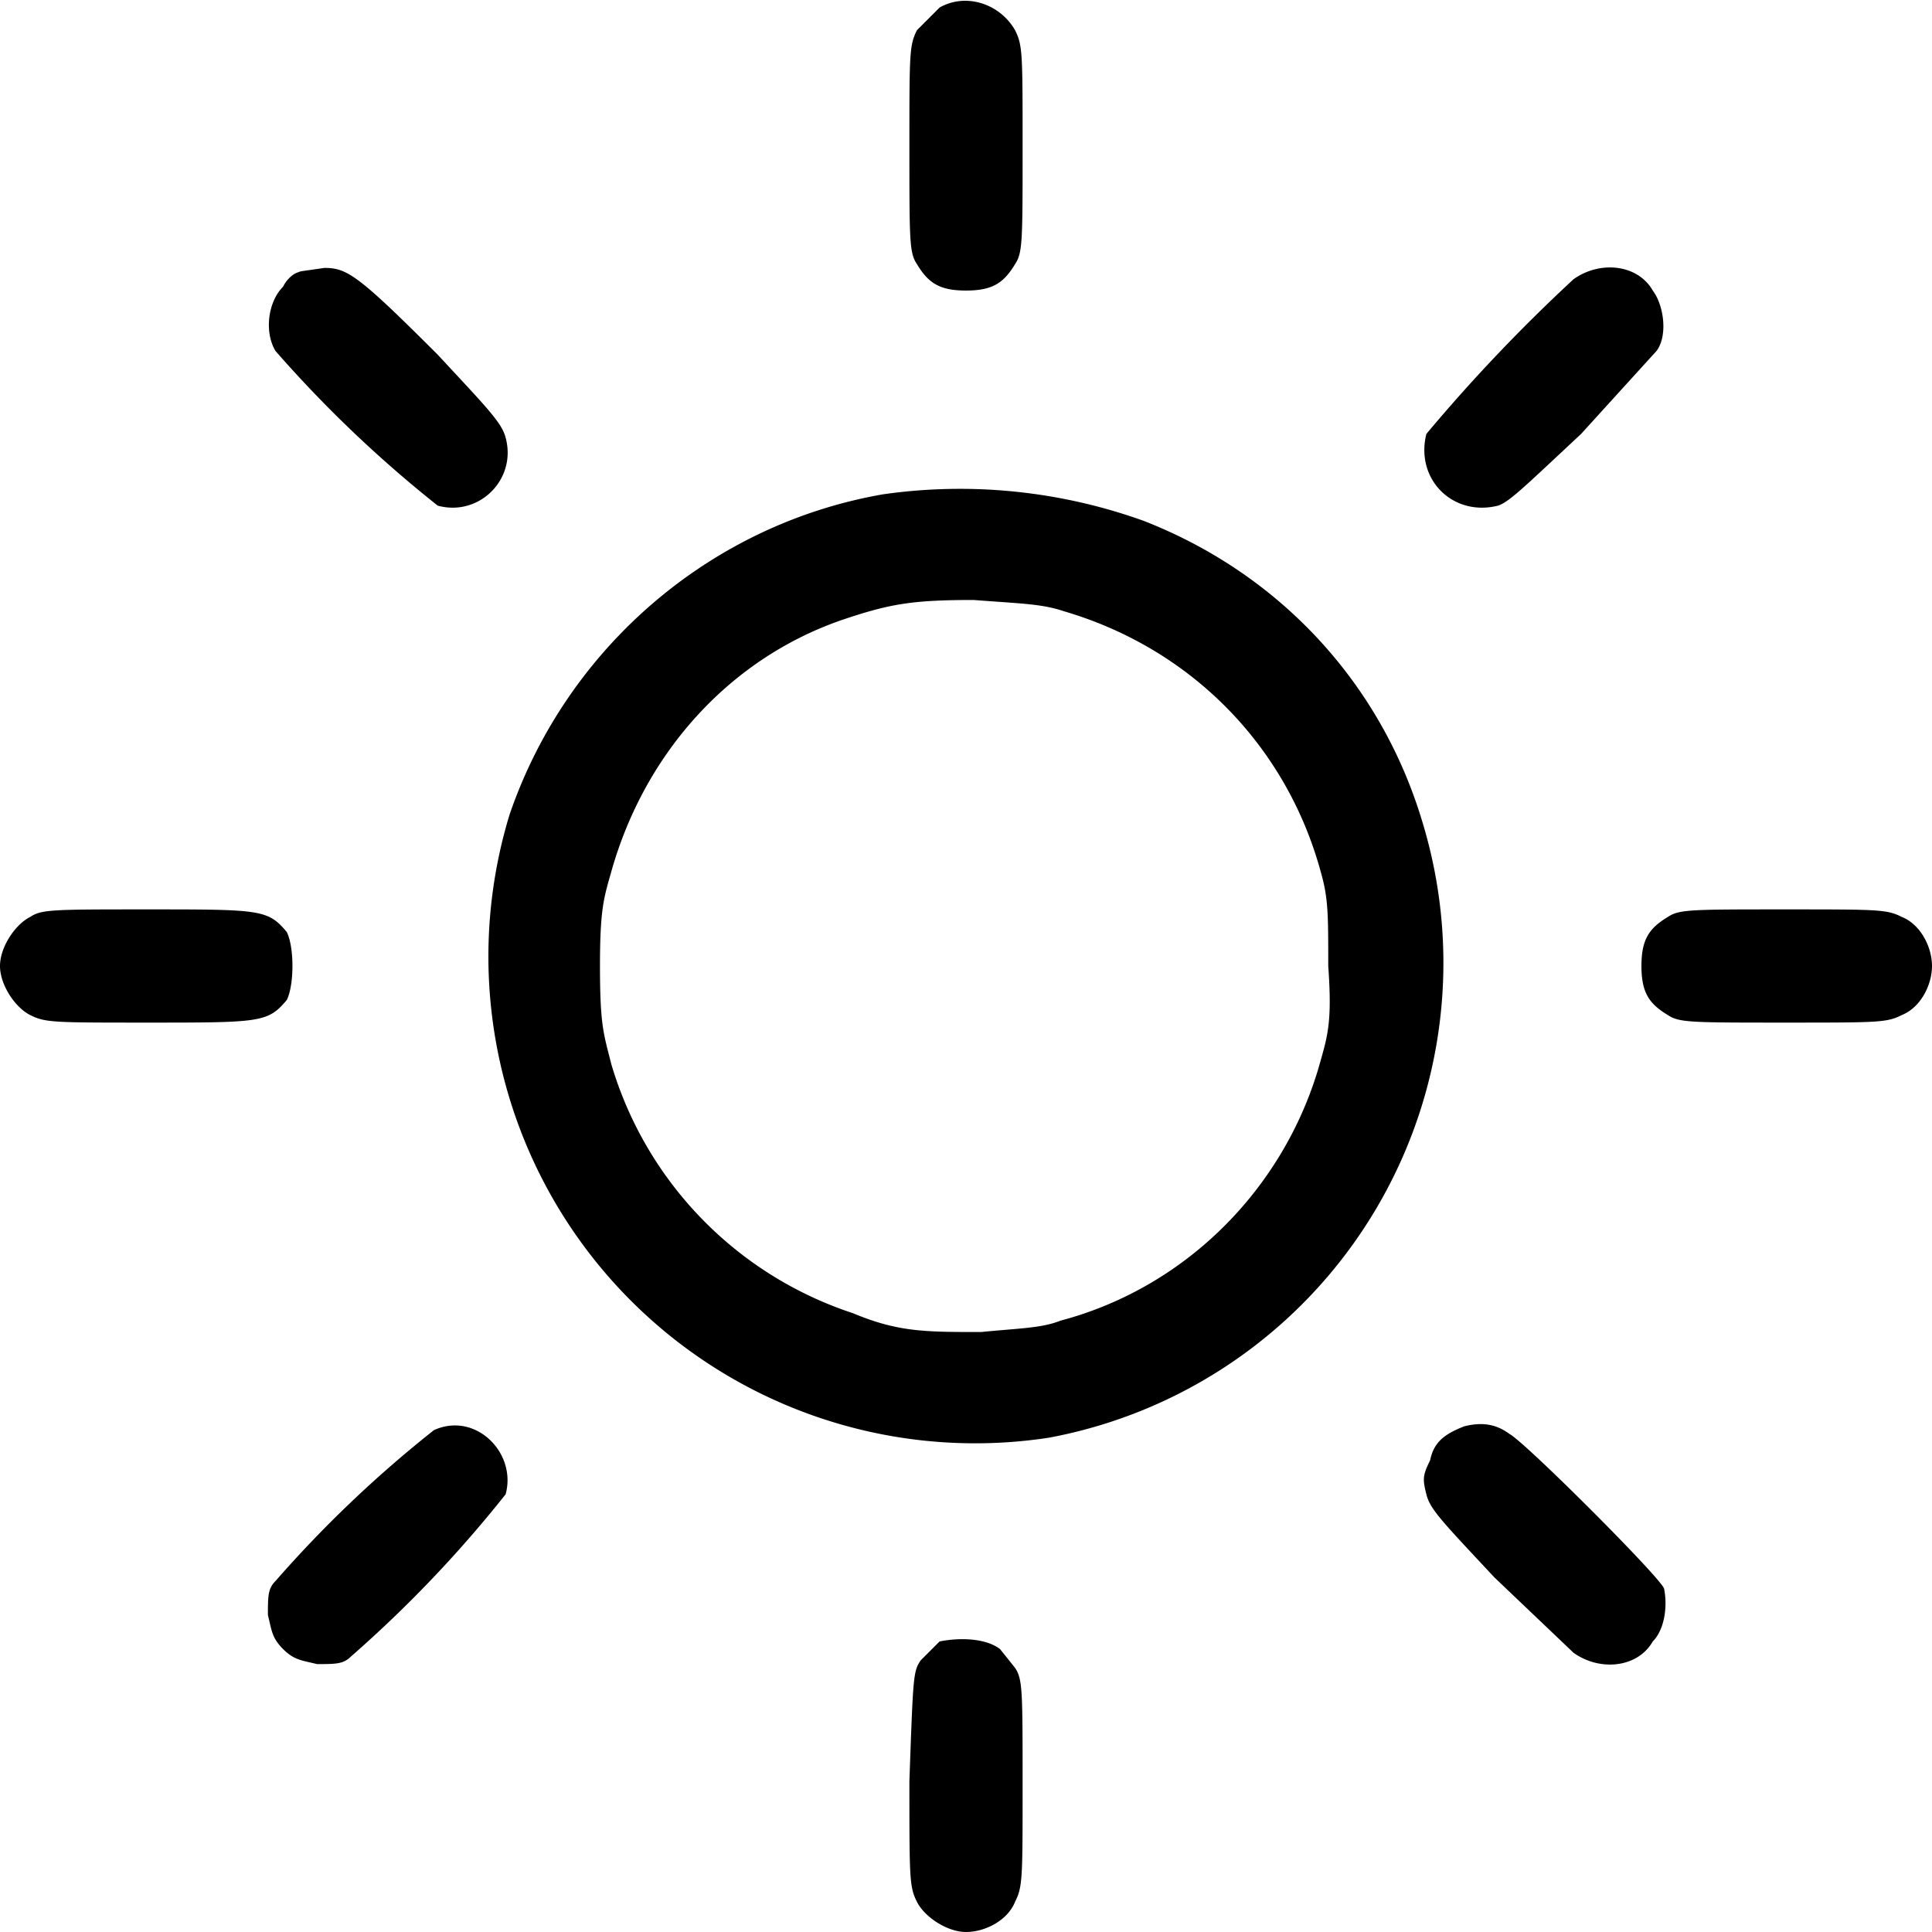 <svg version="1.0" xmlns="http://www.w3.org/2000/svg" width="682.7" height="682.7" viewBox="0 0 512 512"><path d="m249 2-6 6c-2 4-2 6-2 31s0 28 2 31c3 5 6 7 13 7s10-2 13-7c2-3 2-6 2-31s0-27-2-31c-4-7-13-10-20-6zM80 72c-2 0-4 2-5 4-4 4-5 12-2 17a327 327 0 0 0 43 41c11 3 21-7 18-18-1-4-5-8-18-22-21-21-24-23-30-23l-7 1zM417 74a446 446 0 0 0-39 41c-3 12 7 22 19 19 3-1 7-5 22-19l20-22c3-4 2-12-1-16-4-7-14-8-21-3zM234 131c-46 8-84 41-99 85a129 129 0 0 0 143 165 128 128 0 0 0 99-163c-11-37-38-66-74-80a144 144 0 0 0-69-7zm48 31c34 10 59 36 68 69 2 7 2 11 2 25 1 14 0 18-2 25-9 33-35 60-69 69-5 2-11 2-21 3-15 0-22 0-34-5a99 99 0 0 1-64-66c-2-8-3-10-3-26 0-15 1-18 3-25 9-32 32-57 62-67 12-4 18-5 34-5 13 1 18 1 24 3zM8 243c-4 2-8 8-8 13s4 11 8 13 6 2 31 2c30 0 32 0 37-6 2-4 2-14 0-18-5-6-7-6-37-6-25 0-28 0-31 2zM442 243c-5 3-7 6-7 13s2 10 7 13c3 2 6 2 31 2s27 0 31-2c5-2 8-8 8-13s-3-11-8-13c-4-2-6-2-31-2s-28 0-31 2zM115 379a316 316 0 0 0-42 40c-2 2-2 4-2 9 1 4 1 6 4 9s5 3 9 4c5 0 7 0 9-2a327 327 0 0 0 41-43c3-11-8-22-19-17zM388 378c-5 2-8 4-9 9-2 4-2 5-1 9s4 7 18 22l21 20c7 5 17 4 21-3 3-3 4-9 3-14-1-3-37-39-41-41-4-3-8-3-12-2zM249 435l-5 5c-2 3-2 4-3 32 0 26 0 28 2 32s8 8 13 8 11-3 13-8c2-4 2-6 2-31s0-28-2-31l-4-5c-4-3-11-3-16-2z"/></svg>